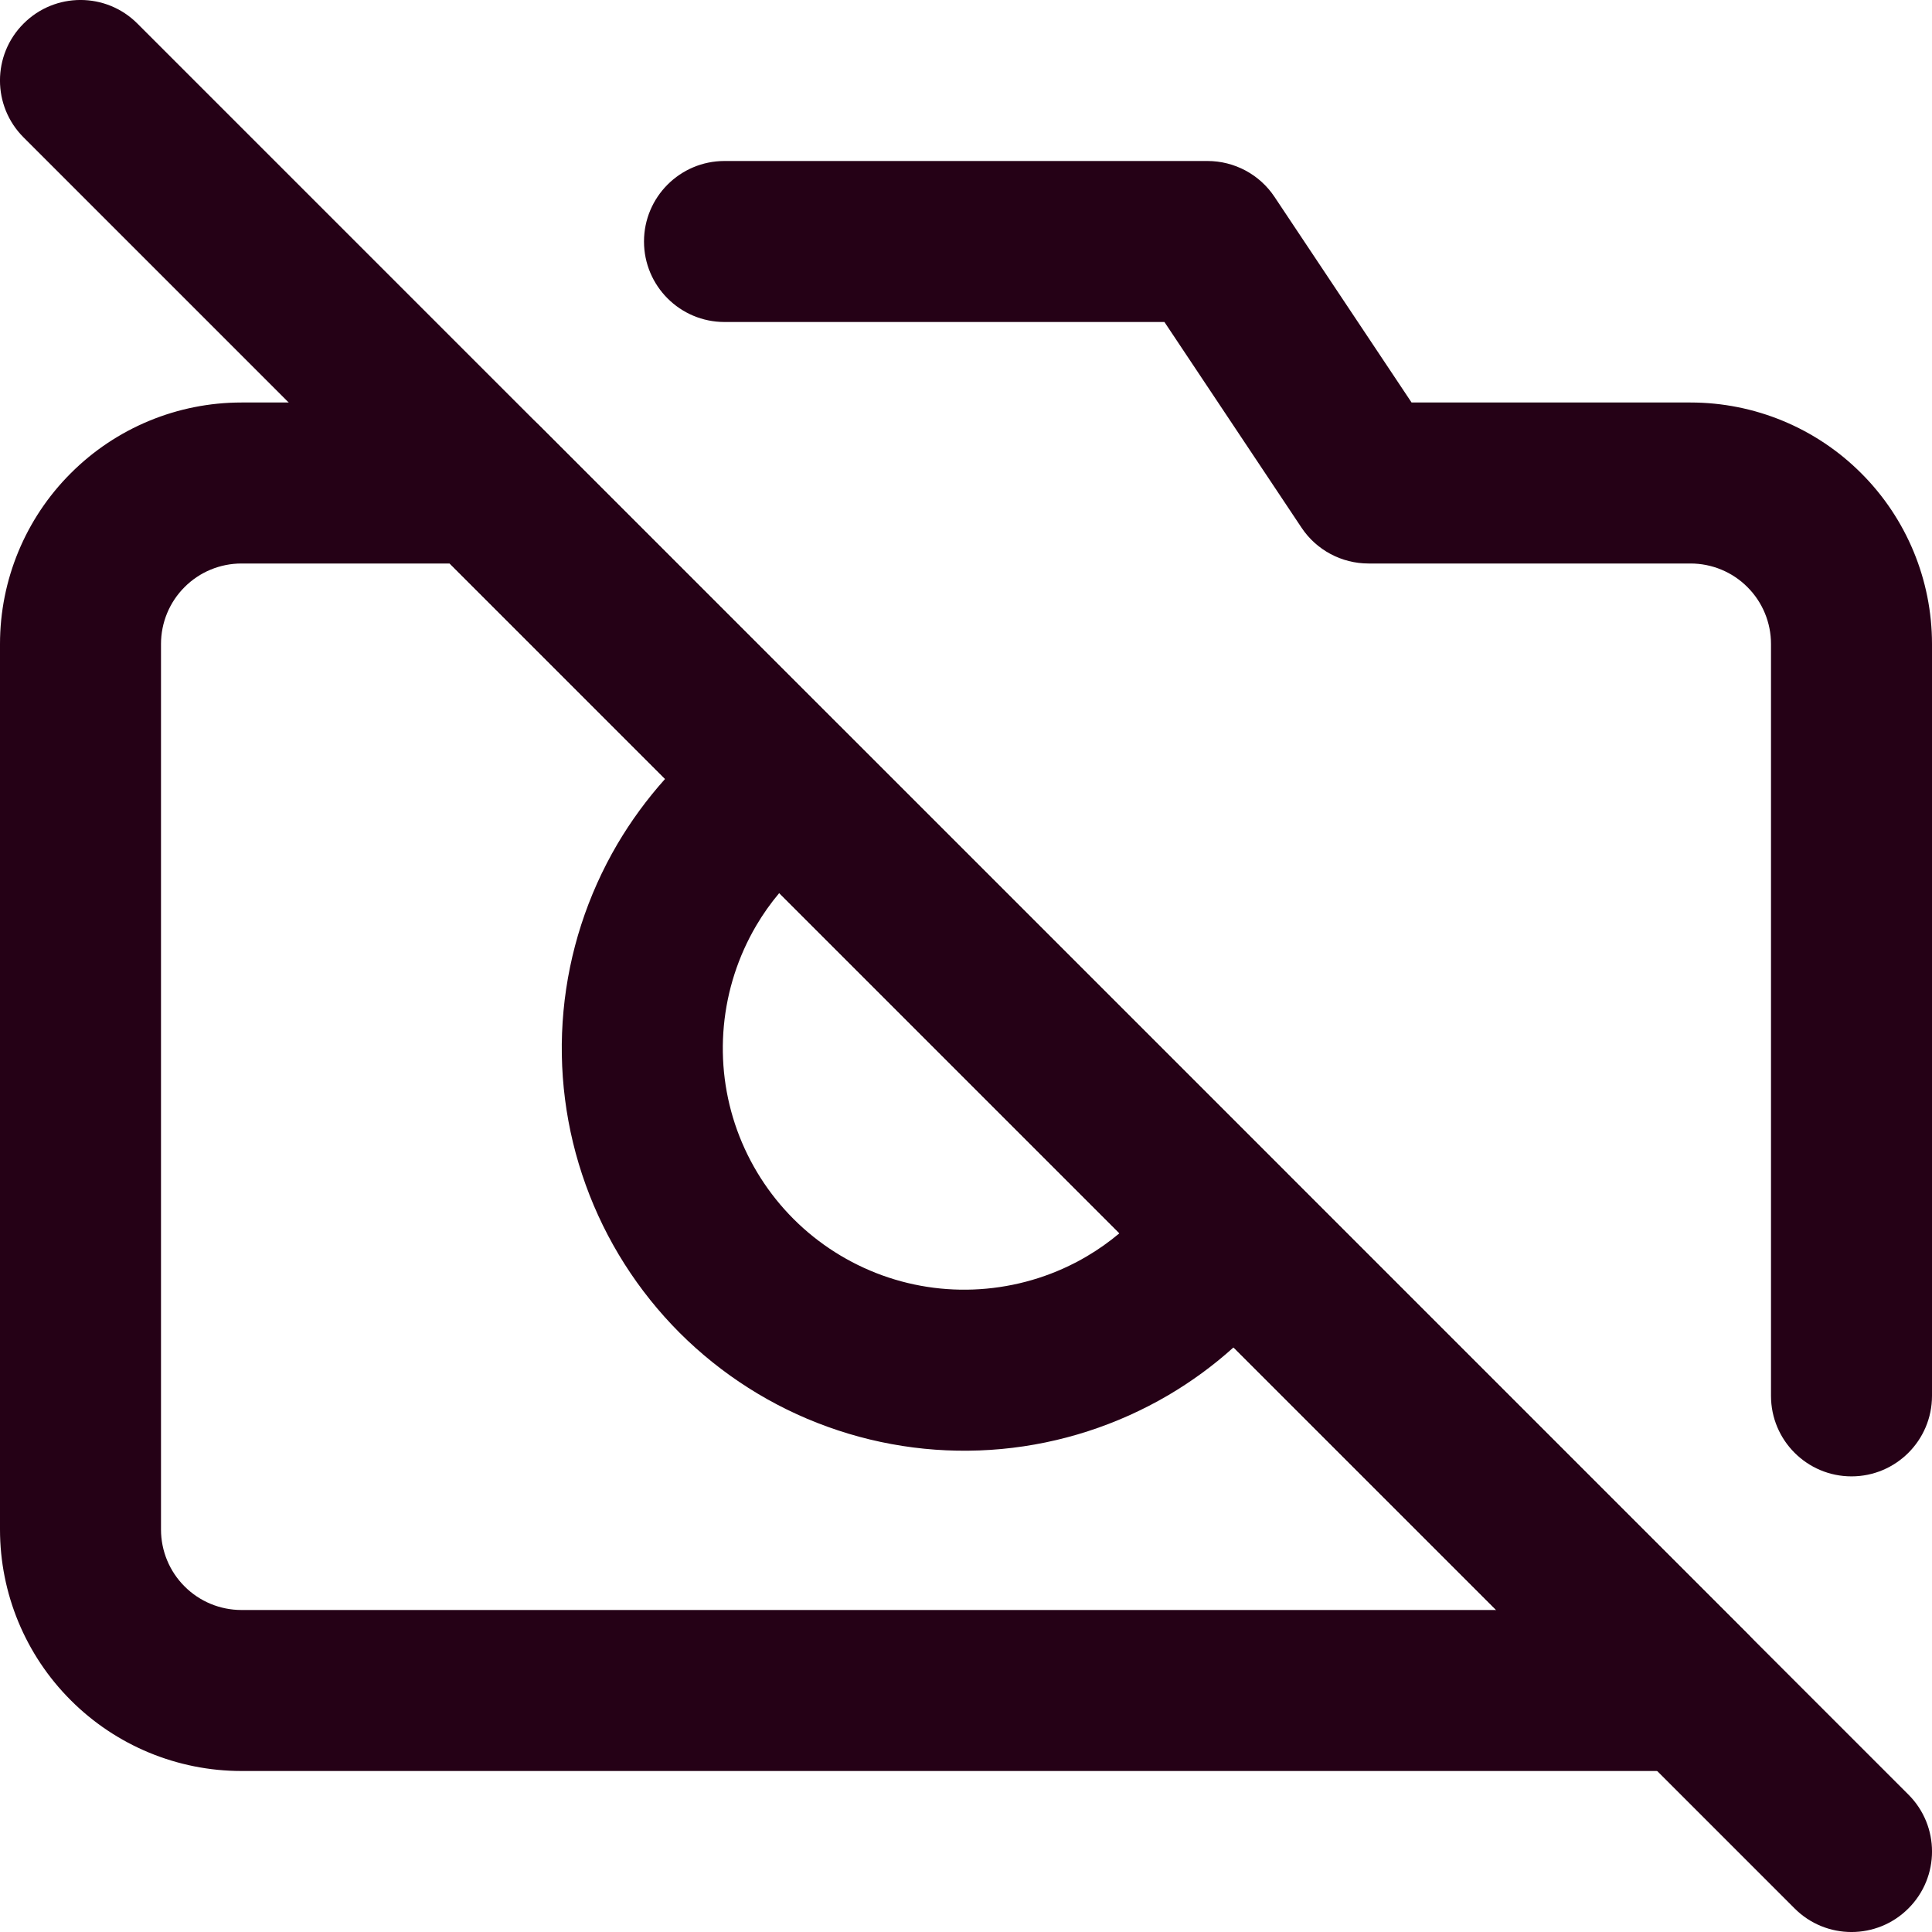 <svg width="24" height="24" viewBox="0 0 24 24" fill="none" xmlns="http://www.w3.org/2000/svg">
<g clip-path="url(#clip0_44_579)">
<path fill-rule="evenodd" clip-rule="evenodd" d="M0.293 0.293C0.683 -0.098 1.317 -0.098 1.707 0.293L23.707 22.293C24.098 22.683 24.098 23.317 23.707 23.707C23.317 24.098 22.683 24.098 22.293 23.707L0.293 1.707C-0.098 1.317 -0.098 0.683 0.293 0.293Z" fill="#250116"/>
<path fill-rule="evenodd" clip-rule="evenodd" d="M8 3C8 2.448 8.448 2 9 2H15C15.334 2 15.647 2.167 15.832 2.445L17.535 5H21C21.796 5 22.559 5.316 23.121 5.879C23.684 6.441 24 7.204 24 8V17.34C24 17.892 23.552 18.34 23 18.34C22.448 18.34 22 17.892 22 17.34V8C22 7.735 21.895 7.48 21.707 7.293C21.52 7.105 21.265 7 21 7H17C16.666 7 16.353 6.833 16.168 6.555L14.465 4H9C8.448 4 8 3.552 8 3ZM3 7C2.735 7 2.48 7.105 2.293 7.293C2.105 7.48 2 7.735 2 8V19C2 19.265 2.105 19.52 2.293 19.707C2.48 19.895 2.735 20 3 20H18.586L15.323 16.738C15.075 16.962 14.804 17.16 14.514 17.331C13.88 17.703 13.173 17.932 12.441 18C11.71 18.068 10.973 17.974 10.281 17.724C9.59 17.475 8.963 17.076 8.443 16.557C7.924 16.037 7.525 15.41 7.276 14.719C7.026 14.027 6.932 13.29 7 12.559C7.068 11.827 7.297 11.12 7.669 10.486C7.84 10.196 8.039 9.925 8.262 9.676L5.586 7H3ZM10.413 8.999L6.707 5.293C6.52 5.105 6.265 5 6 5H3C2.204 5 1.441 5.316 0.879 5.879C0.316 6.441 0 7.204 0 8V19C0 19.796 0.316 20.559 0.879 21.121C1.441 21.684 2.204 22 3 22H21C21.404 22 21.769 21.756 21.924 21.383C22.079 21.009 21.993 20.579 21.707 20.293L16.001 14.587C15.992 14.578 15.984 14.569 15.975 14.56L10.44 9.025C10.431 9.016 10.422 9.007 10.413 8.999ZM9.68 11.094C9.573 11.221 9.477 11.357 9.393 11.5C9.17 11.88 9.033 12.305 8.992 12.744C8.951 13.182 9.007 13.625 9.157 14.04C9.307 14.454 9.546 14.831 9.858 15.143C10.169 15.454 10.546 15.693 10.96 15.843C11.375 15.993 11.818 16.049 12.256 16.008C12.695 15.967 13.12 15.831 13.5 15.607C13.643 15.523 13.779 15.427 13.906 15.32L9.68 11.094Z" fill="#250116"/>
</g>
<defs>
<clipPath id="clip0_44_579">
<rect width="24" height="24" fill="white"/>
</clipPath>
</defs>
</svg>
